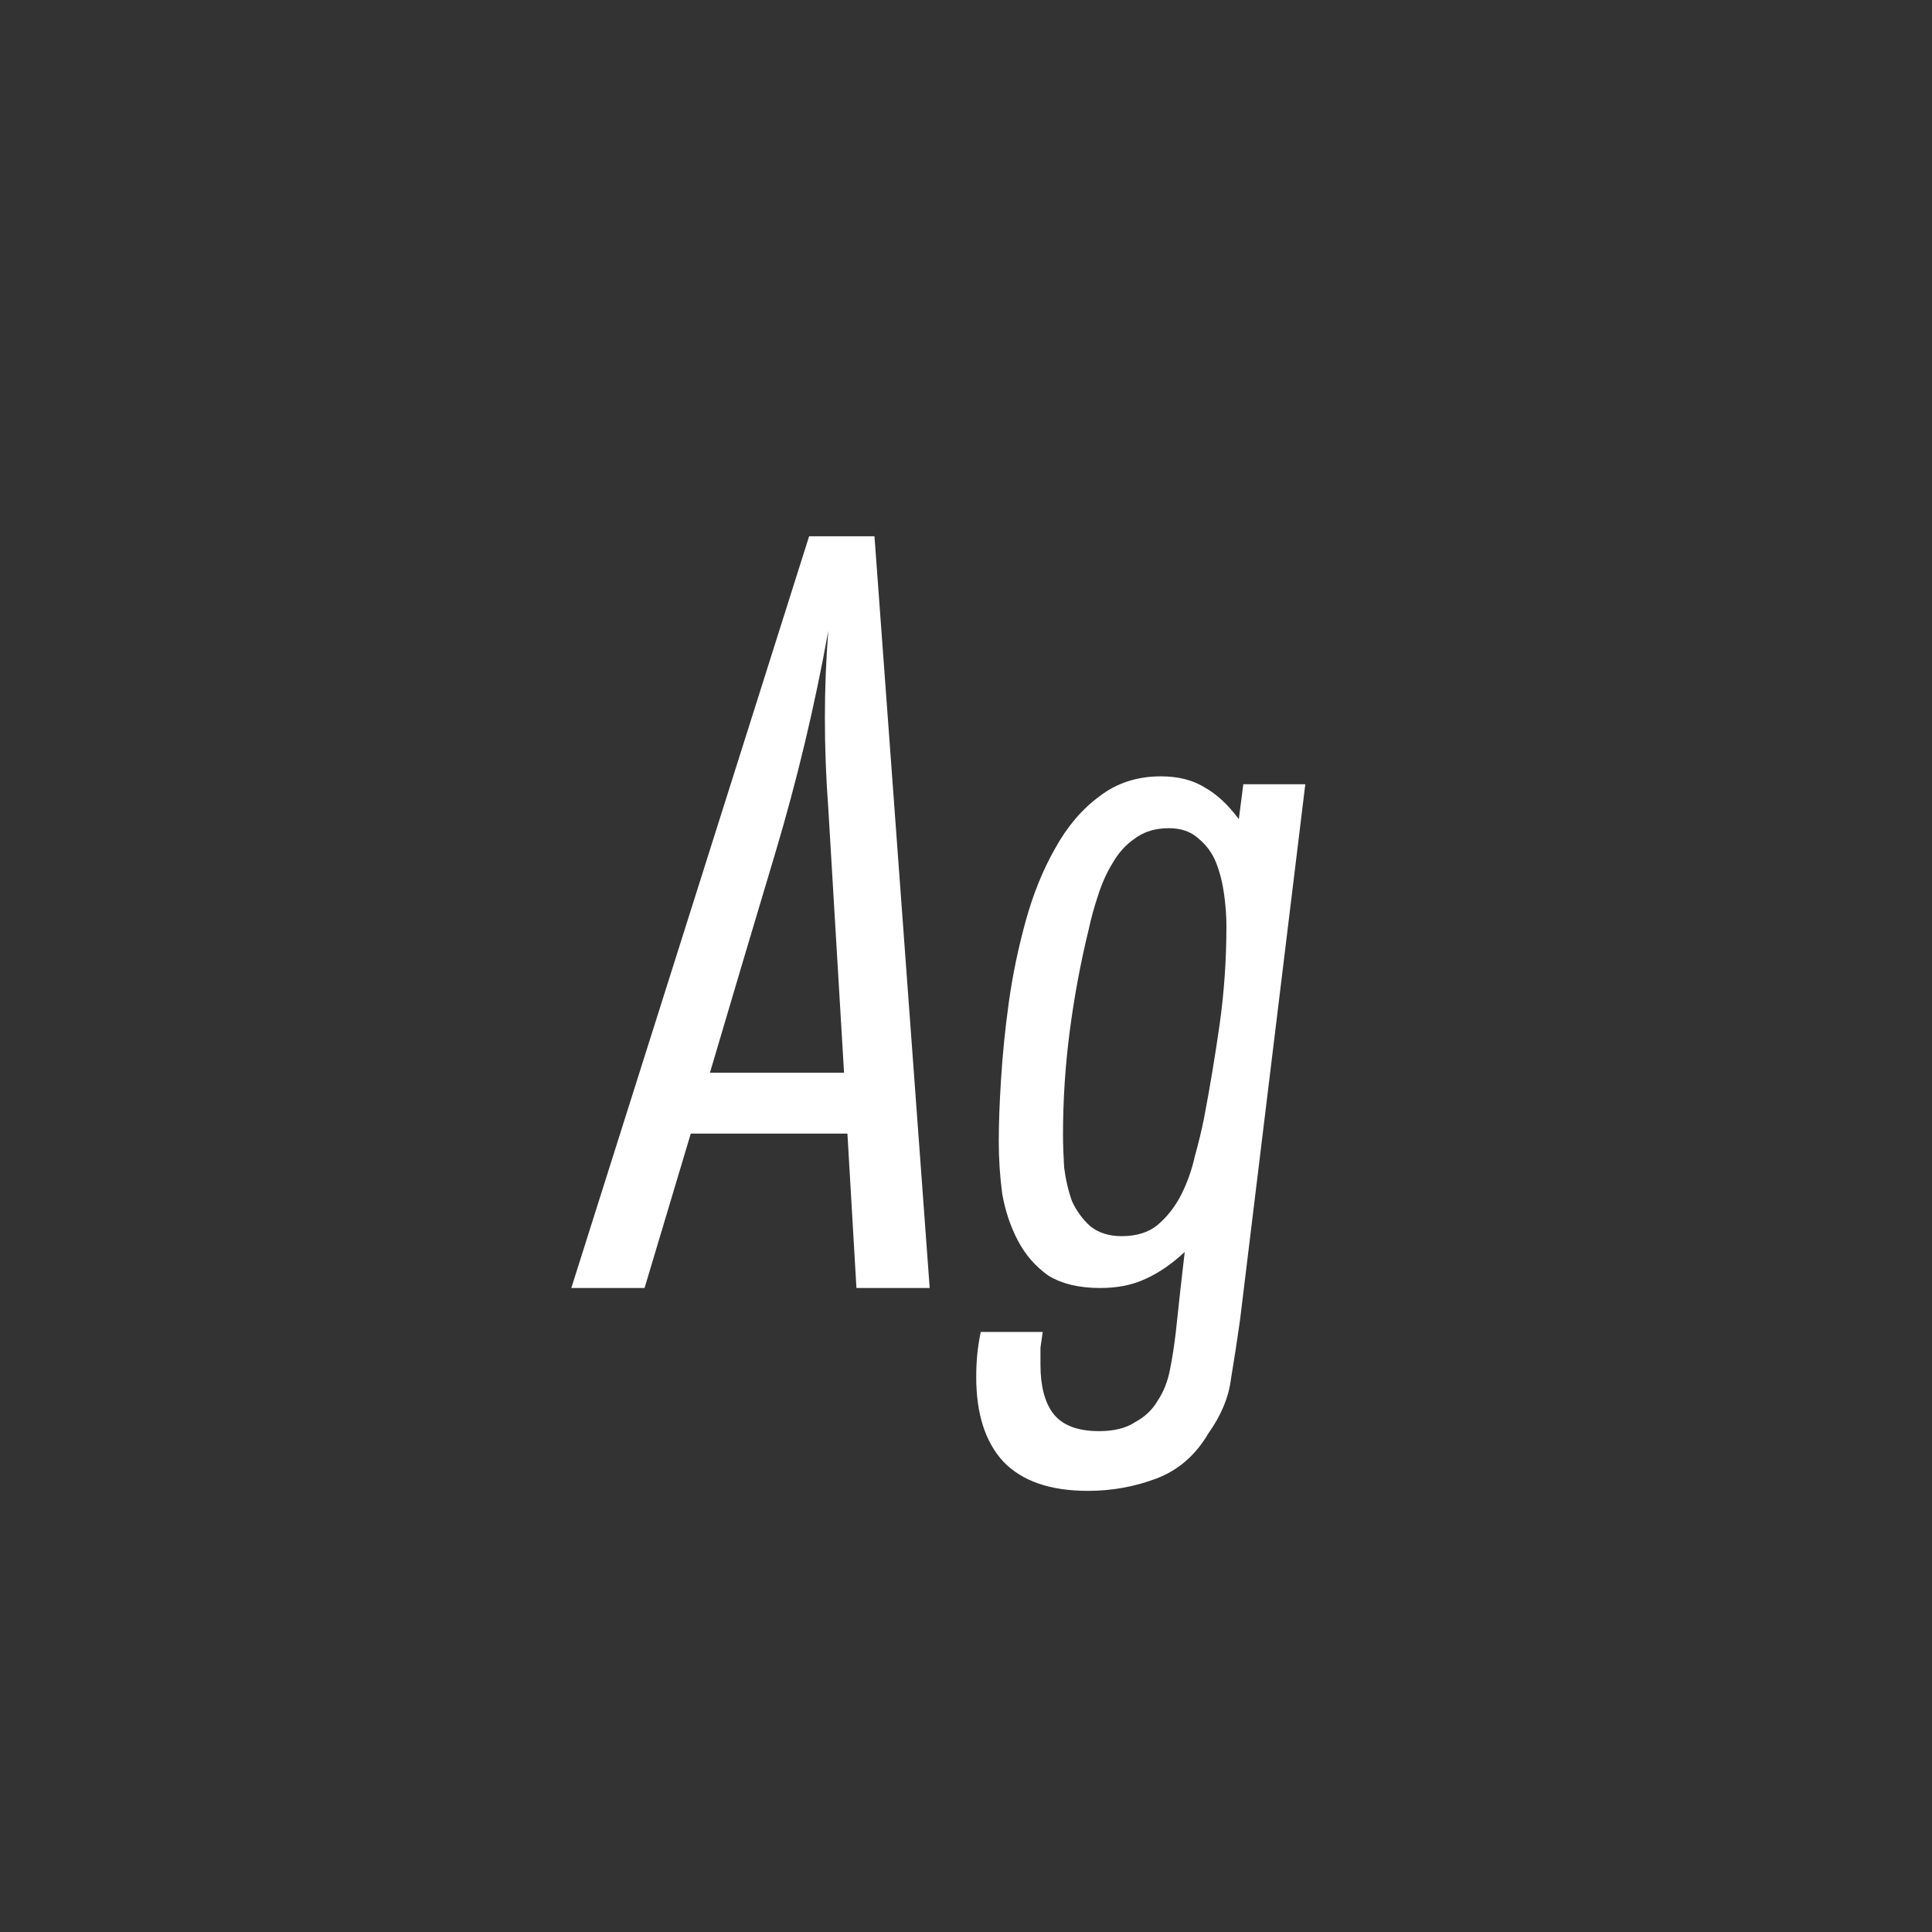 <svg width="24" height="24" viewBox="0 0 24 24" fill="none" xmlns="http://www.w3.org/2000/svg">
<rect x="0" y="0" width="24" height="24" fill="#333333" stroke="none"/>
<path d="M10.639 16L10.527 14.082H8.581L8.007 16H7.097L10.051 6.662H10.863L11.549 16H10.639ZM10.289 10.036C10.261 9.663 10.247 9.289 10.247 8.916C10.247 8.561 10.261 8.202 10.289 7.838C10.121 8.771 9.901 9.691 9.631 10.596C9.36 11.501 9.089 12.411 8.819 13.326H10.485L10.289 10.036ZM15.403 16.406C15.366 16.667 15.328 16.91 15.291 17.134C15.263 17.358 15.17 17.582 15.011 17.806C14.852 18.077 14.638 18.263 14.367 18.366C14.096 18.469 13.812 18.52 13.513 18.52C13.046 18.52 12.696 18.399 12.463 18.156C12.239 17.913 12.127 17.563 12.127 17.106C12.127 17.003 12.132 16.905 12.141 16.812C12.15 16.728 12.164 16.639 12.183 16.546H12.953C12.944 16.611 12.934 16.677 12.925 16.742C12.925 16.807 12.925 16.877 12.925 16.952C12.925 17.213 12.976 17.414 13.079 17.554C13.191 17.703 13.382 17.778 13.653 17.778C13.84 17.778 13.989 17.741 14.101 17.666C14.222 17.601 14.316 17.512 14.381 17.4C14.456 17.288 14.507 17.157 14.535 17.008C14.563 16.868 14.586 16.719 14.605 16.56C14.624 16.383 14.642 16.21 14.661 16.042C14.68 15.883 14.698 15.72 14.717 15.552C14.558 15.701 14.395 15.813 14.227 15.888C14.068 15.963 13.882 16 13.667 16C13.406 16 13.191 15.949 13.023 15.846C12.864 15.734 12.738 15.589 12.645 15.412C12.552 15.235 12.486 15.039 12.449 14.824C12.421 14.609 12.407 14.395 12.407 14.18C12.407 13.965 12.416 13.709 12.435 13.41C12.454 13.102 12.486 12.78 12.533 12.444C12.58 12.108 12.65 11.772 12.743 11.436C12.836 11.1 12.958 10.801 13.107 10.54C13.256 10.269 13.438 10.055 13.653 9.896C13.868 9.728 14.124 9.644 14.423 9.644C14.638 9.644 14.82 9.691 14.969 9.784C15.118 9.868 15.258 9.999 15.389 10.176L15.445 9.742H16.215L15.403 16.406ZM15.235 11.506C15.235 11.385 15.226 11.254 15.207 11.114C15.188 10.974 15.156 10.843 15.109 10.722C15.062 10.601 14.988 10.498 14.885 10.414C14.792 10.33 14.67 10.288 14.521 10.288C14.353 10.288 14.213 10.33 14.101 10.414C13.989 10.489 13.896 10.591 13.821 10.722C13.746 10.843 13.686 10.979 13.639 11.128C13.592 11.268 13.555 11.403 13.527 11.534C13.424 11.954 13.345 12.379 13.289 12.808C13.233 13.237 13.205 13.667 13.205 14.096C13.205 14.217 13.21 14.353 13.219 14.502C13.238 14.651 13.27 14.791 13.317 14.922C13.373 15.043 13.448 15.146 13.541 15.23C13.644 15.314 13.774 15.356 13.933 15.356C14.12 15.356 14.269 15.309 14.381 15.216C14.502 15.113 14.6 14.987 14.675 14.838C14.75 14.689 14.806 14.53 14.843 14.362C14.89 14.194 14.927 14.04 14.955 13.9C15.03 13.508 15.095 13.116 15.151 12.724C15.207 12.323 15.235 11.917 15.235 11.506Z" fill="white"/>
</svg>
